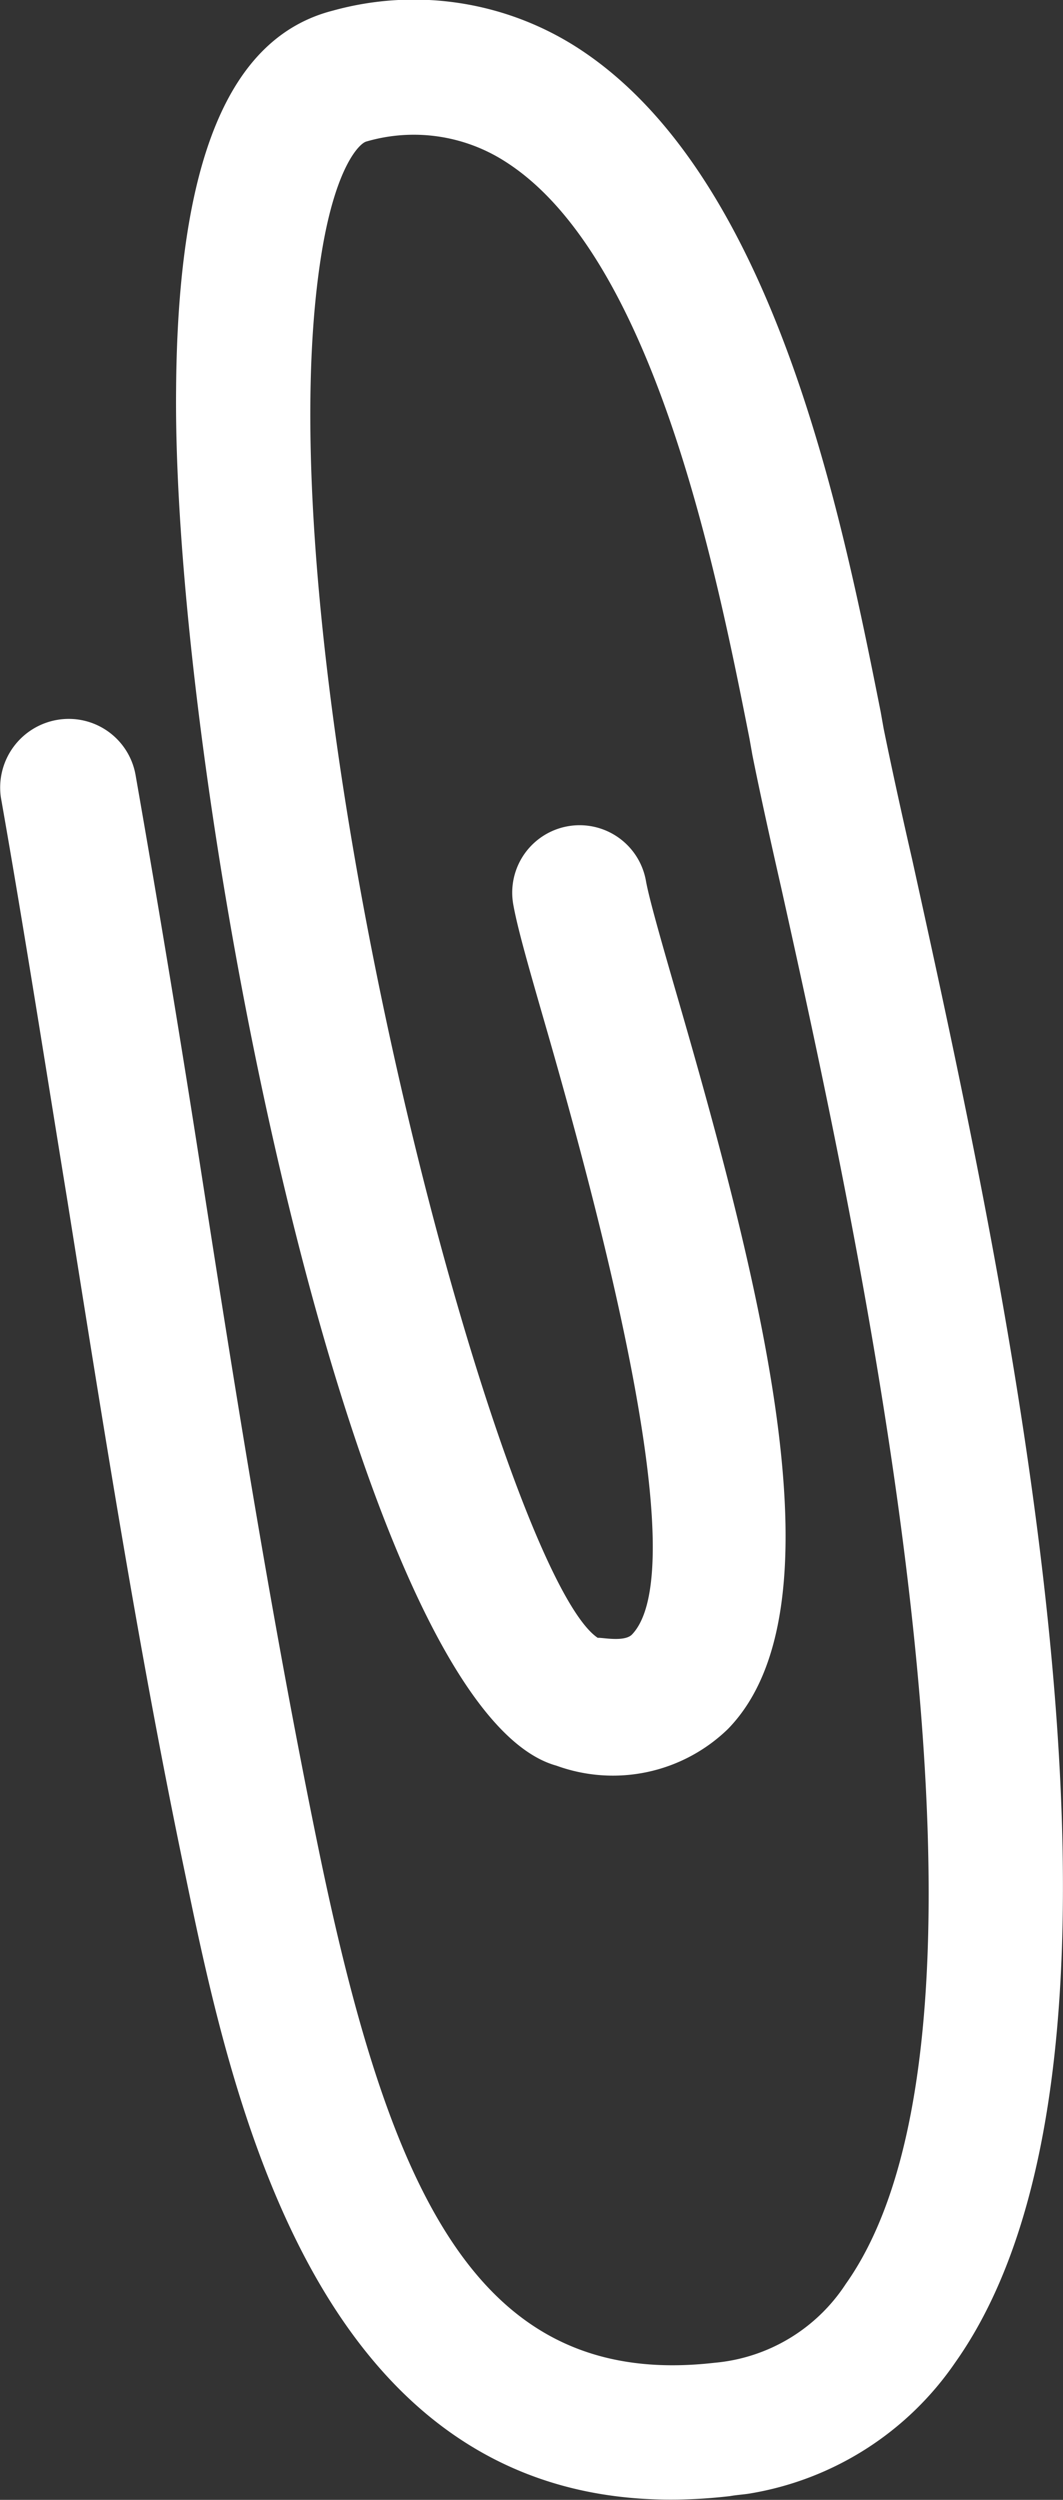 <svg xmlns="http://www.w3.org/2000/svg" width="30.278" height="71.161"><rect width="100%" height="100%" fill="#333333" stroke="none"/><path d="M700.92 603.952c-.338-1.473-.614-2.75-.813-3.728l-.085-.479c-1.139-5.723-3.063-15.309-8.633-18.9a8.624 8.624 0 0 0-6.968-1.058c-2.959.756-4.419 4.261-4.467 10.766-.118 11.271 5.043 37.591 10.834 39.194a4.705 4.705 0 0 0 4.883-1.043c3.279-3.359 1.058-12.269-1.511-21.092-.4-1.384-.739-2.572-.823-3.05a1.919 1.919 0 1 0-3.78.666c.12.68.455 1.843.919 3.45 2.935 10.161 3.756 15.993 2.461 17.338-.221.221-.871.075-.972.093-2.8-1.871-9.829-28.043-7.838-39.593.4-2.3 1.04-2.937 1.238-3a4.822 4.822 0 0 1 3.972.573c4.215 2.686 6 11.621 6.948 16.416l.085.479c.2 1 .48 2.28.826 3.8 2.144 9.651 7.139 32.233 1.833 39.716a4.986 4.986 0 0 1-3.736 2.244c-6.748.775-9.266-4.81-11.3-14.714-1.283-6.244-2.315-12.687-3.282-18.909a602.091 602.091 0 0 0-1.914-11.588 1.933 1.933 0 0 0-2.223-1.557 1.955 1.955 0 0 0-1.611 2.207c.67 3.8 1.27 7.649 1.9 11.513 1 6.268 2.017 12.766 3.338 19.081 1.384 6.667 3.94 19.1 15.527 17.763.2-.036.407-.046.583-.077a8.843 8.843 0 0 0 5.838-3.731c6.282-8.877 1.38-30.93-1.23-42.785Z" transform="translate(-674.938 -579.485)" style="fill:#fff"/></svg>